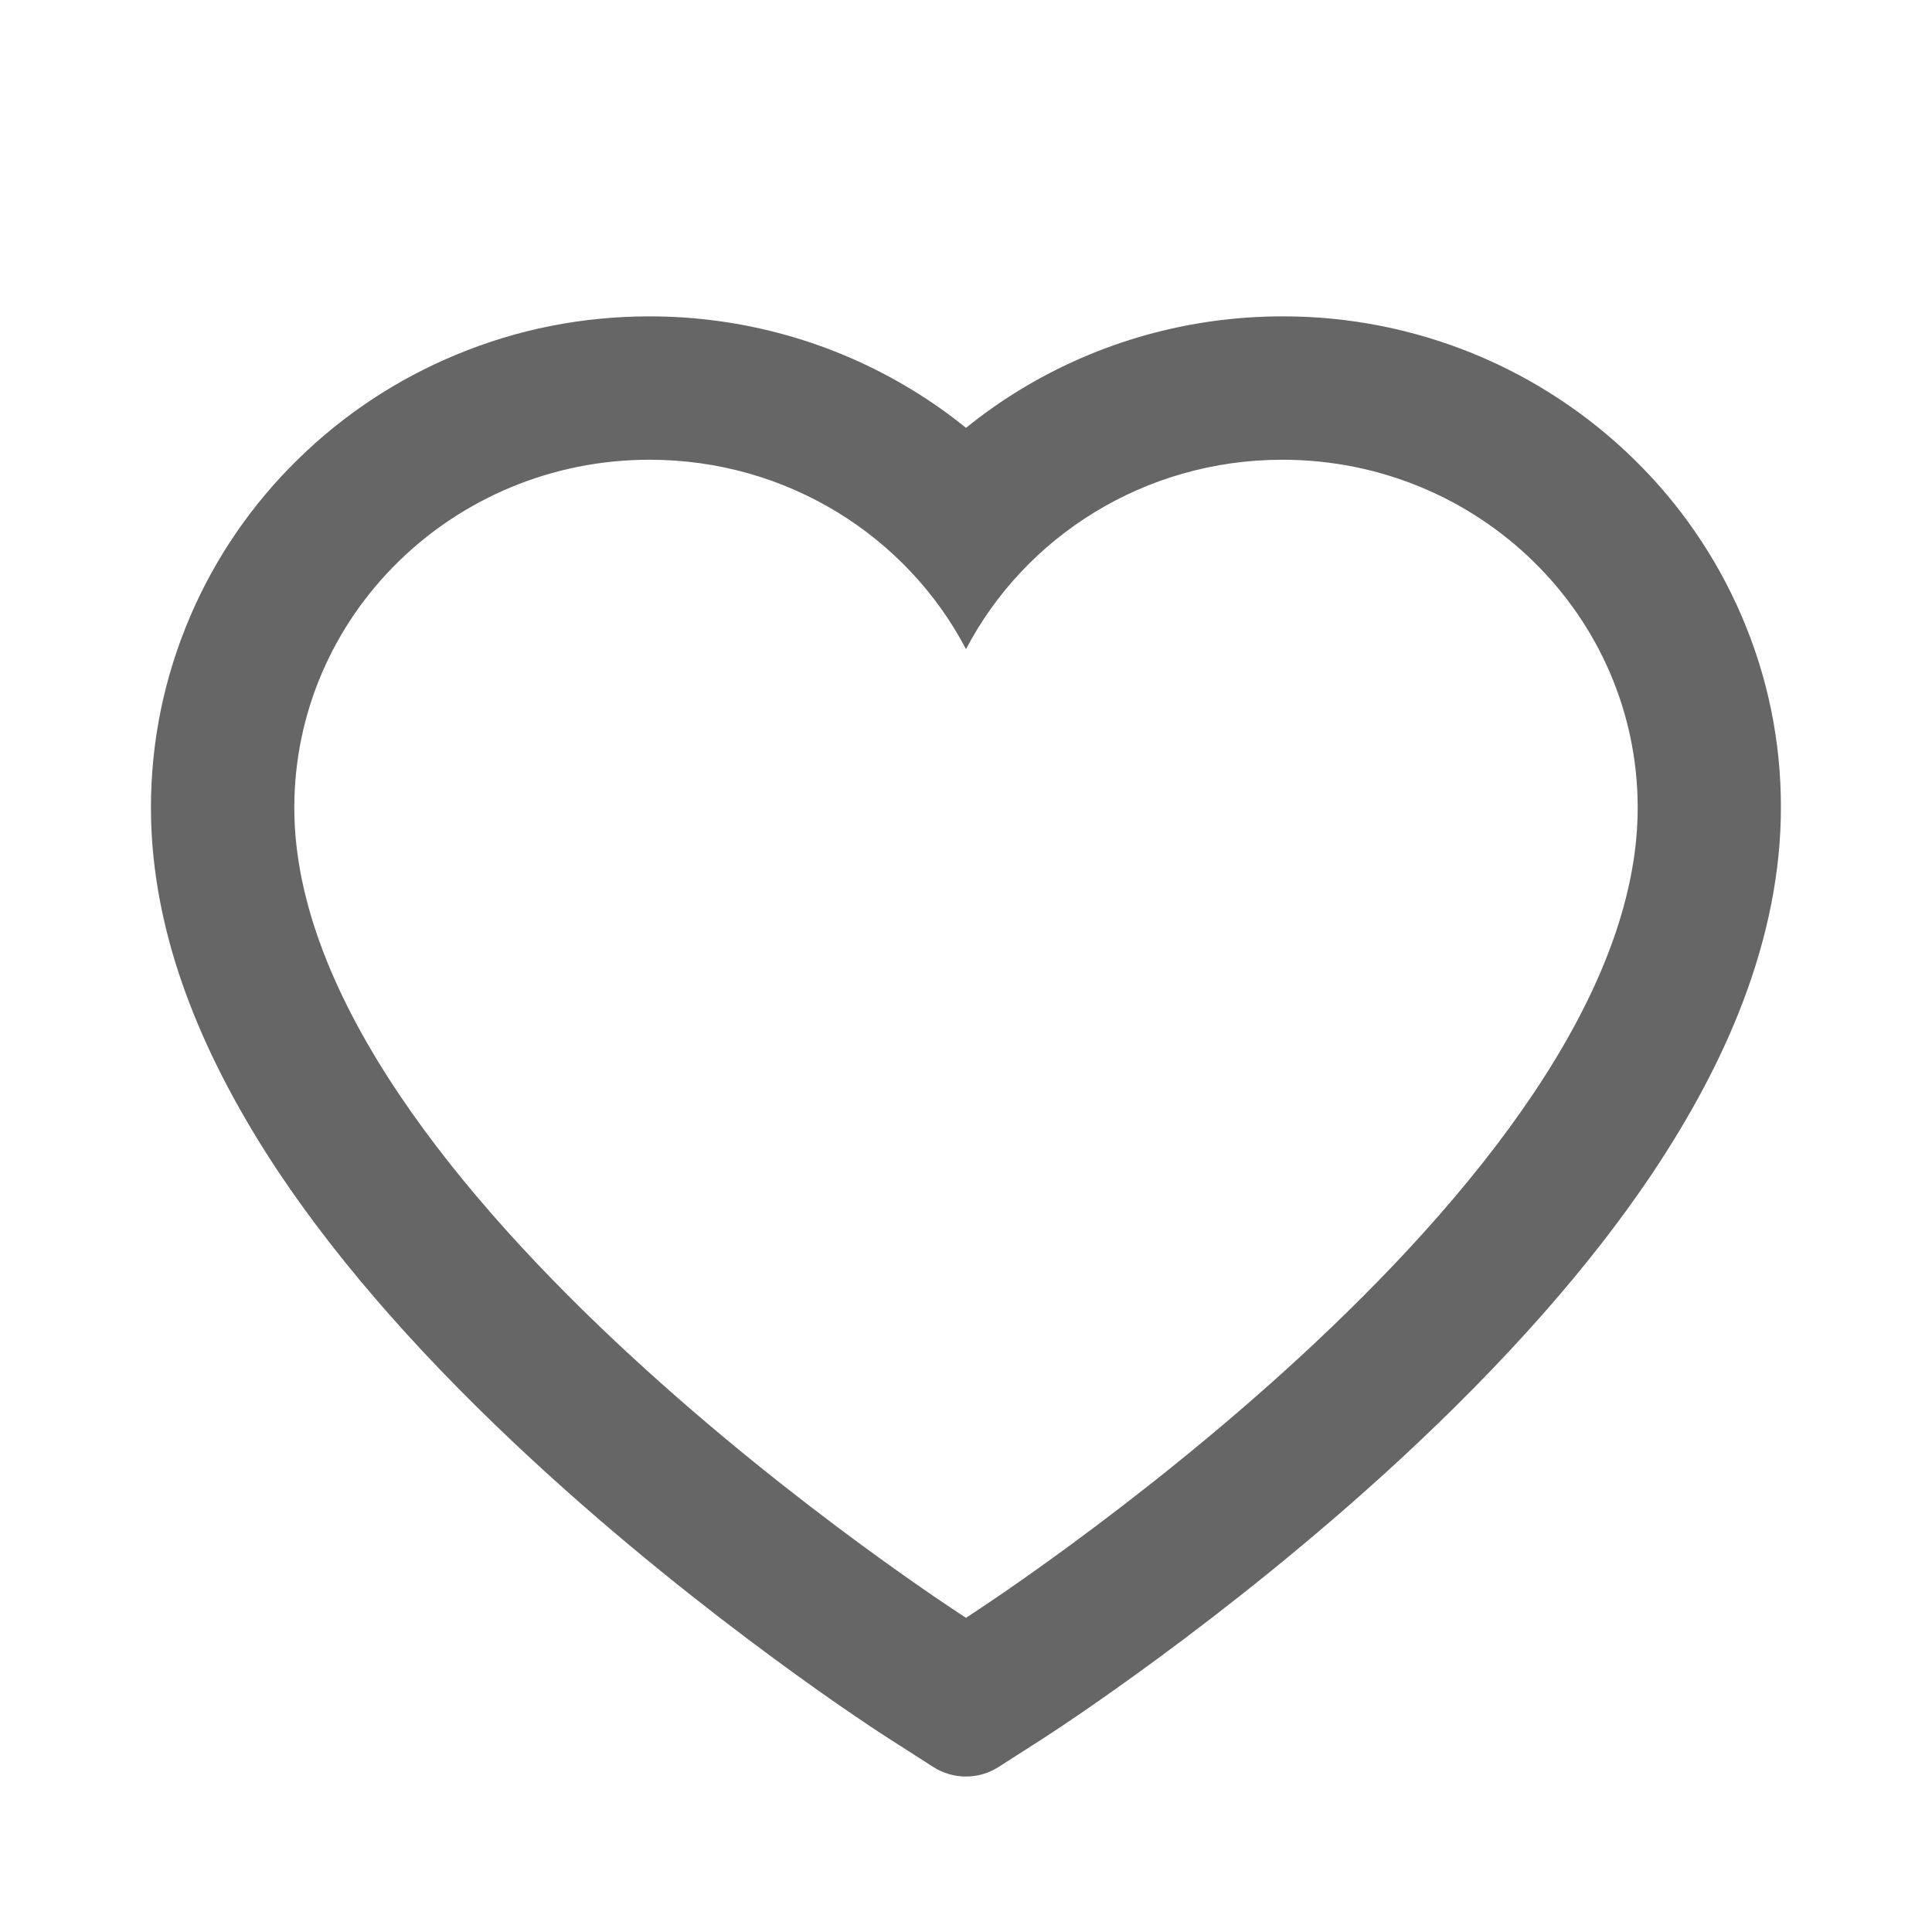 <svg width="24" height="24" viewBox="0 0 24 24" fill="none" xmlns="http://www.w3.org/2000/svg">
<path d="M21.633 7.647C21.319 6.919 20.866 6.26 20.299 5.706C19.732 5.151 19.064 4.709 18.331 4.405C17.57 4.09 16.754 3.928 15.931 3.93C14.775 3.93 13.648 4.246 12.668 4.844C12.434 4.987 12.211 5.144 12 5.315C11.789 5.144 11.566 4.987 11.332 4.844C10.352 4.246 9.225 3.93 8.07 3.93C7.237 3.93 6.431 4.089 5.67 4.405C4.934 4.71 4.27 5.148 3.701 5.706C3.134 6.26 2.68 6.919 2.367 7.647C2.041 8.404 1.875 9.208 1.875 10.035C1.875 10.816 2.034 11.629 2.351 12.456C2.616 13.148 2.995 13.865 3.48 14.589C4.249 15.735 5.306 16.93 6.619 18.142C8.794 20.151 10.948 21.538 11.039 21.595L11.595 21.951C11.841 22.108 12.157 22.108 12.403 21.951L12.959 21.595C13.05 21.536 15.202 20.151 17.379 18.142C18.691 16.93 19.748 15.735 20.517 14.589C21.002 13.865 21.384 13.148 21.647 12.456C21.963 11.629 22.123 10.816 22.123 10.035C22.125 9.208 21.959 8.404 21.633 7.647V7.647ZM12 20.097C12 20.097 3.656 14.751 3.656 10.035C3.656 7.647 5.632 5.711 8.07 5.711C9.783 5.711 11.269 6.667 12 8.064C12.731 6.667 14.217 5.711 15.931 5.711C18.368 5.711 20.344 7.647 20.344 10.035C20.344 14.751 12 20.097 12 20.097Z" fill="#666666"/>
</svg>

